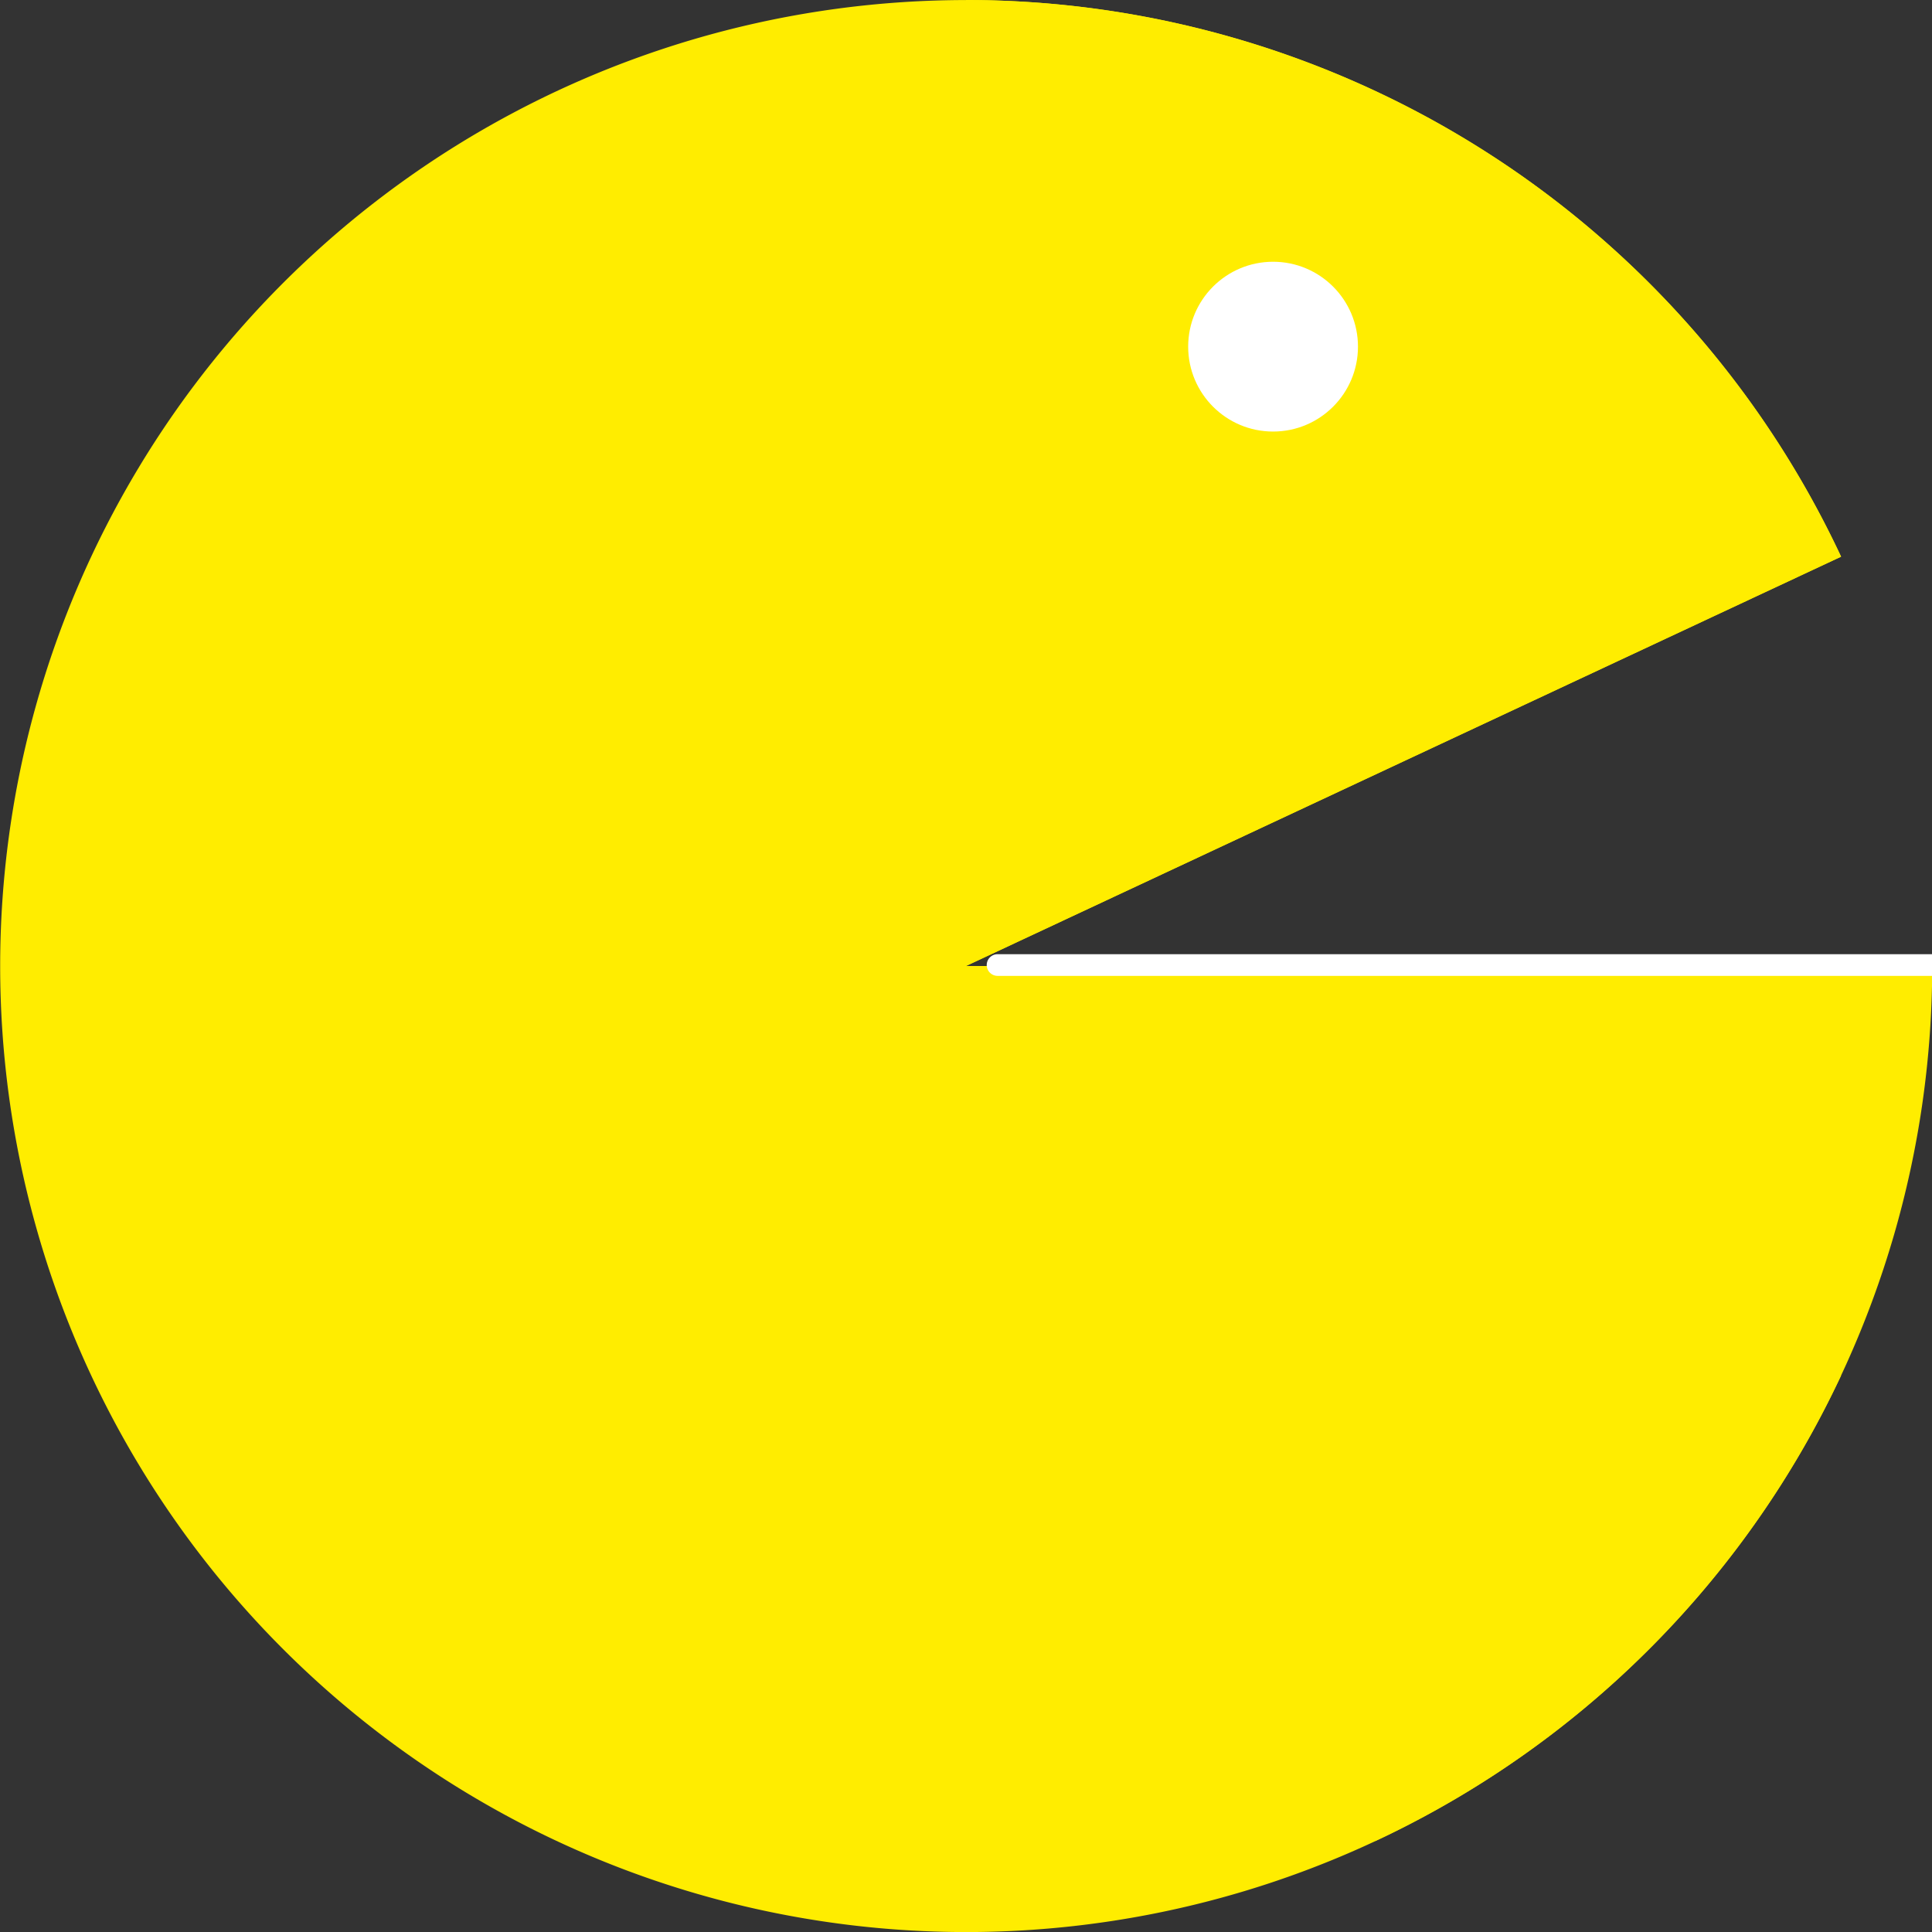 <!-- Created with Illustrator  -->
<svg id="Laag_1" data-name="Laag 1" xmlns="http://www.w3.org/2000/svg" viewBox="0 0 178.18 178.18">
    <rect x="0" y="0" width="178.18" height="178.18" fill="#333333" stroke="none"/>
    <defs>
        <style>
            .cls-1 {
                fill: #ffed00;
            }
            .cls-2 {
                fill: #fff;
            }
        </style>
    </defs>
    <title>pac-man</title>
    <path id="mac-man" class="cls-1" d="M169.8,51.34a89.09,89.09,0,1,0,0,75.51L89.09,89.09Z"/>
    <g>

        <!-- <path class="cls-1" d="M126.84,169.79a89.1,89.1,0,0,0,51.36-80.7H89.09Z"/> -->
        <path id="ondermond" class="cls-1" d="M126.84,169.79a89.1,89.1,0,0,0,51.36-80.7H89.09Z">
            <animate attributeName="d" from="M89.09,178.18a89.1,89.1,0,0,0,80.71-51.34L89.09,89.09Z" to="M126.84,169.79a89.1,89.1,0,0,0,51.36-80.7H89.09Z" dur="2s" begin="0s" repeatCount="indefinite" repeatDur="01:30" fill="freeze"/>
        </path>



    </g>

    <g >
        <path id="bovenmond" class="cls-1" d="M169.79,51.34A89.1,89.1,0,0,0,89.09,0V89.09Z">
            <animate attributeName="d" from="M169.79,51.34A89.1,89.1,0,0,0,89.09,0V89.09Z" to="M178.18,89.09A89.1,89.1,0,0,0,126.85,8.38L89.09,89.09Z" dur="2s" begin="0s" repeatCount="indefinite" repeatDur="01:30" fill="freeze"/>
        </path>

        <!-- <path class="cls-1" d="M169.79,51.34A89.1,89.1,0,0,0,89.09,0V89.09Z"/> -->
    </g>
    <circle class="cls-2" cx="117.41" cy="31.97" r="7.83"/>
    <!-- stoke-line cap https://developer.mozilla.org/en-US/docs/Web/SVG/Attribute/stroke-linecap  -->
    <line stroke-linecap="round" x1="92" y1="89" x2="178.18" y2="89" style="stroke:rgb(255,255,255);stroke-width:2"/>
</svg>
